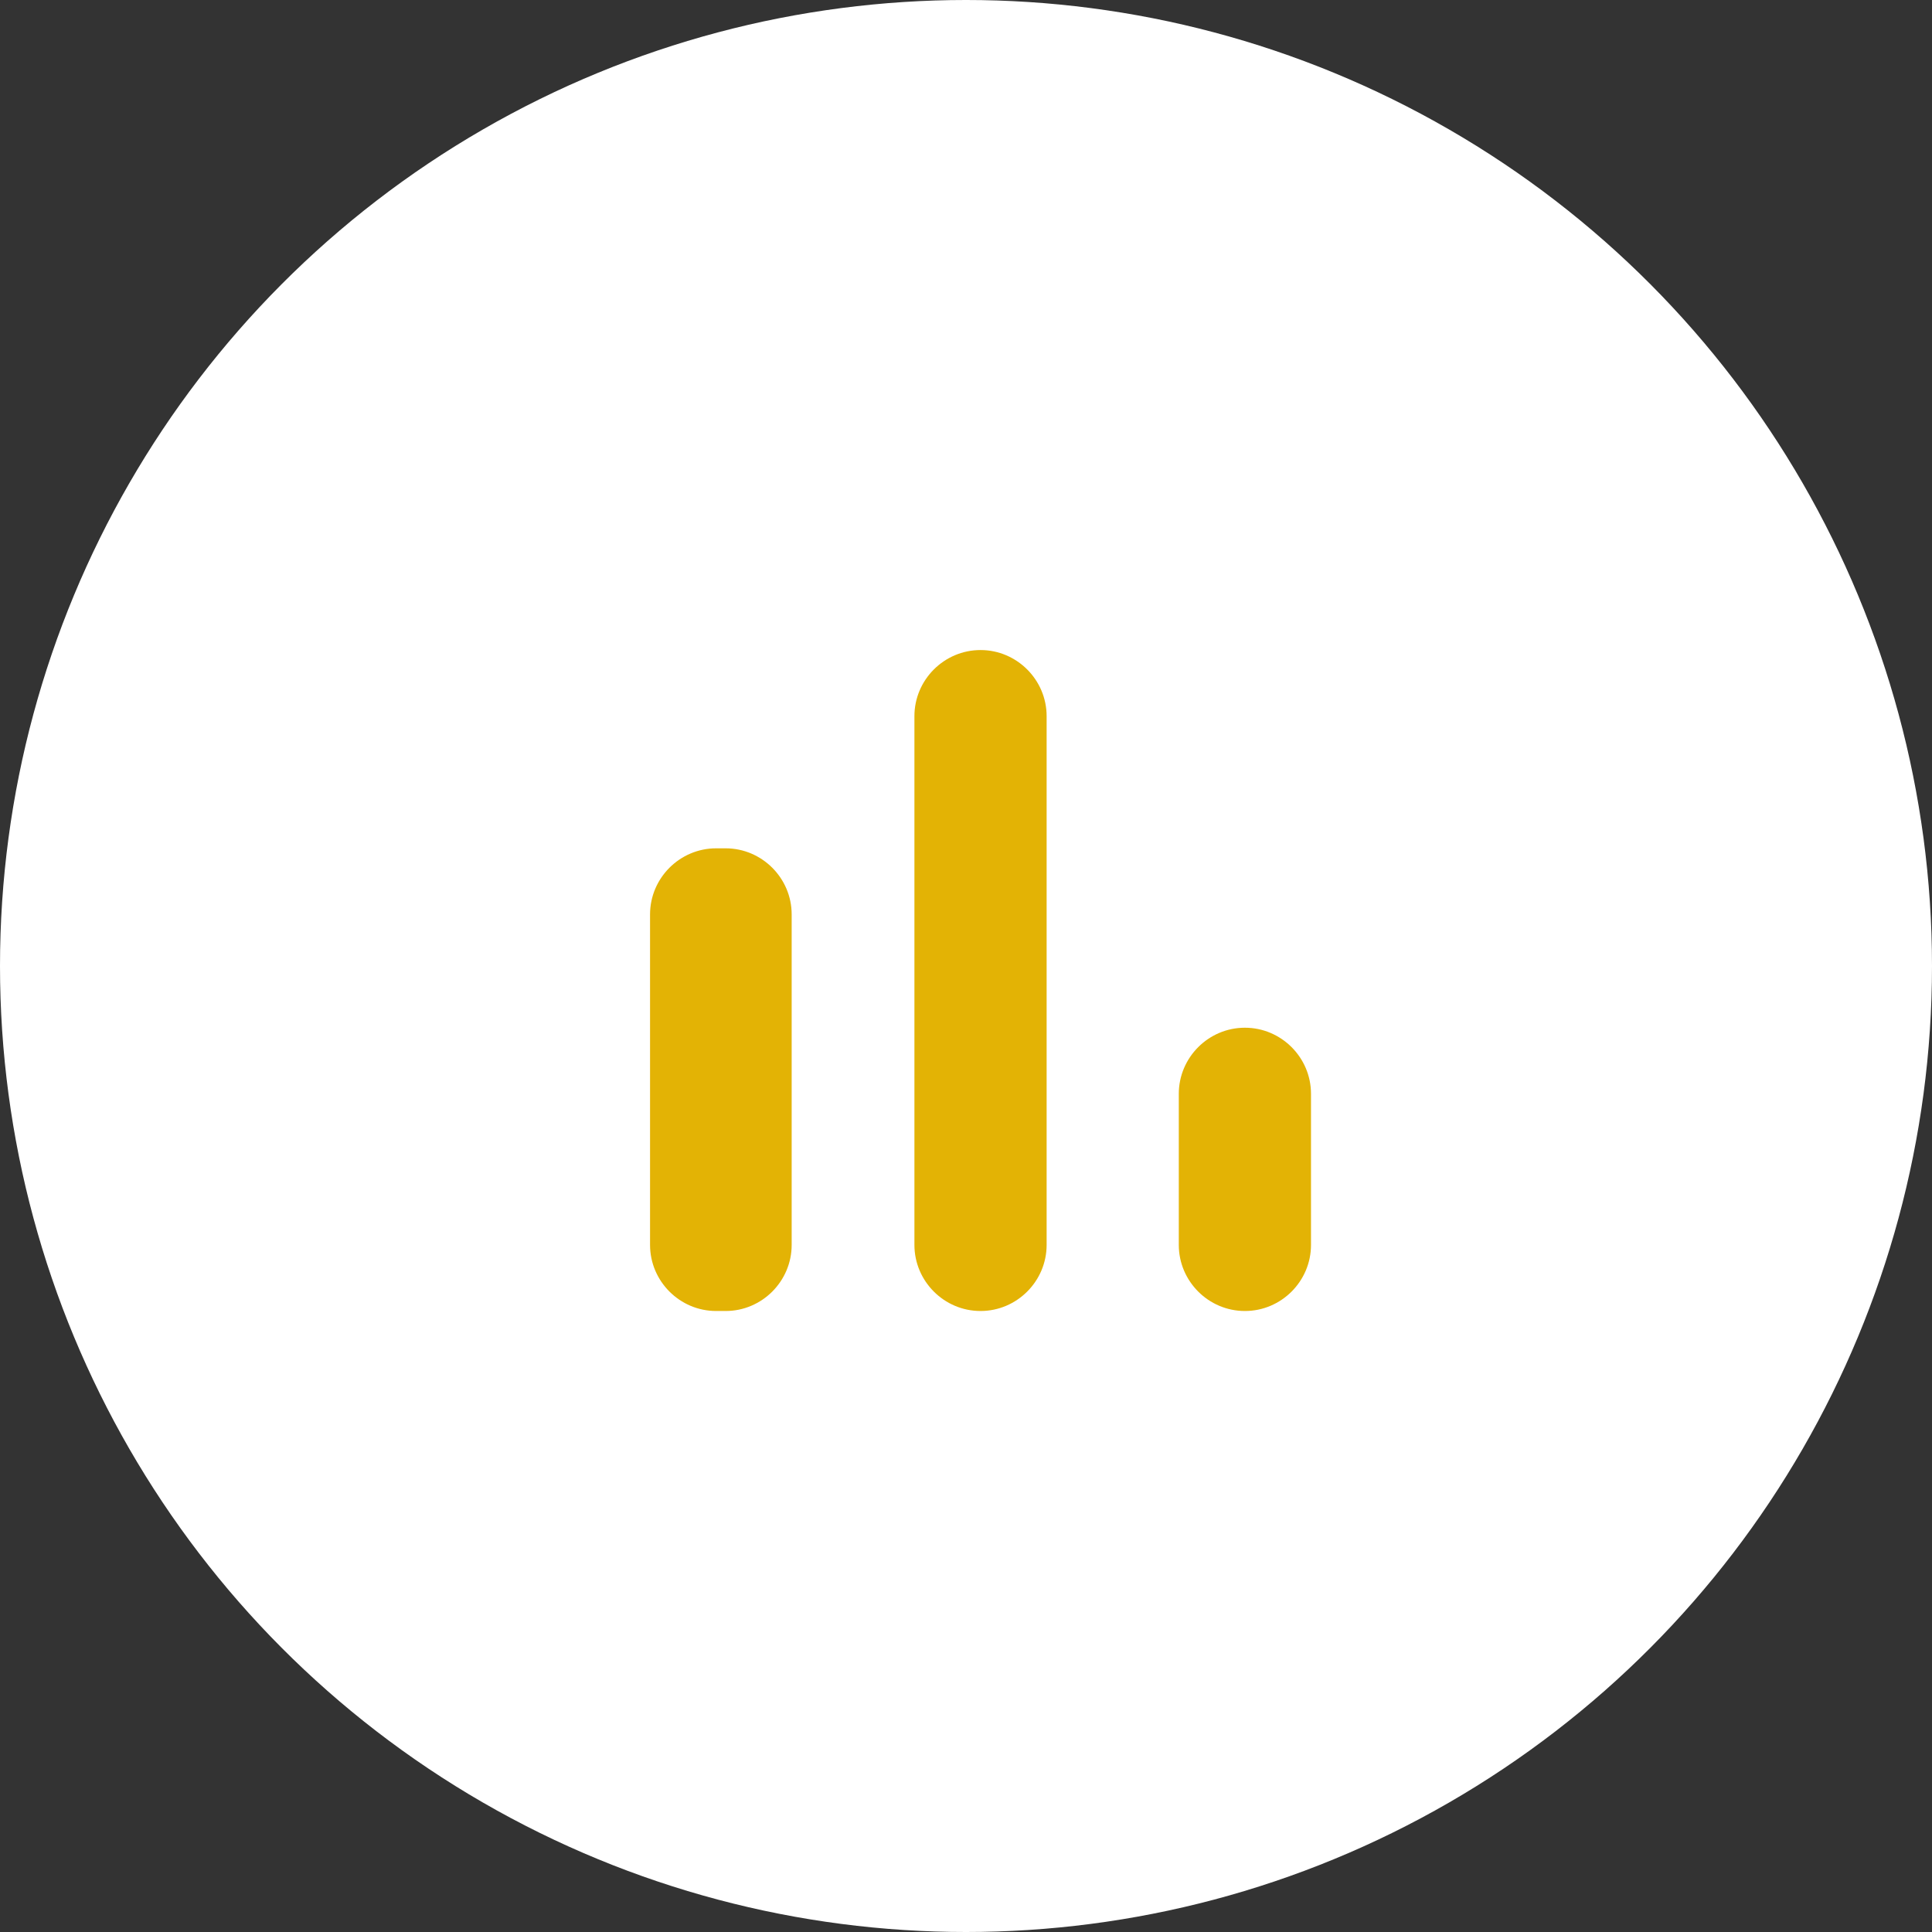 <svg width="56" height="56" viewBox="0 0 56 56" fill="none" xmlns="http://www.w3.org/2000/svg">
<rect x="0" y="0" width="56" height="56" fill="#333333" stroke="none"/>
<circle cx="28" cy="28" r="28" fill="white"/>
<g clip-path="url(#clip0_584_697)">
<path d="M20.758 24.589H21.032C22.085 24.589 22.947 25.451 22.947 26.505V36.084C22.947 37.138 22.085 38 21.032 38H20.758C19.704 38 18.842 37.138 18.842 36.084V26.505C18.842 25.451 19.704 24.589 20.758 24.589V24.589ZM28.421 18.842C29.474 18.842 30.337 19.704 30.337 20.758V36.084C30.337 37.138 29.474 38 28.421 38C27.367 38 26.505 37.138 26.505 36.084V20.758C26.505 19.704 27.367 18.842 28.421 18.842ZM36.084 29.789C37.138 29.789 38 30.651 38 31.705V36.084C38 37.138 37.138 38 36.084 38C35.03 38 34.168 37.138 34.168 36.084V31.705C34.168 30.651 35.03 29.789 36.084 29.789V29.789Z" fill="#E3B305"/>
</g>
<defs>
<clipPath id="clip0_584_697">
<rect width="32.842" height="32.842" fill="white" transform="translate(12 12)"/>
</clipPath>
</defs>
</svg>

